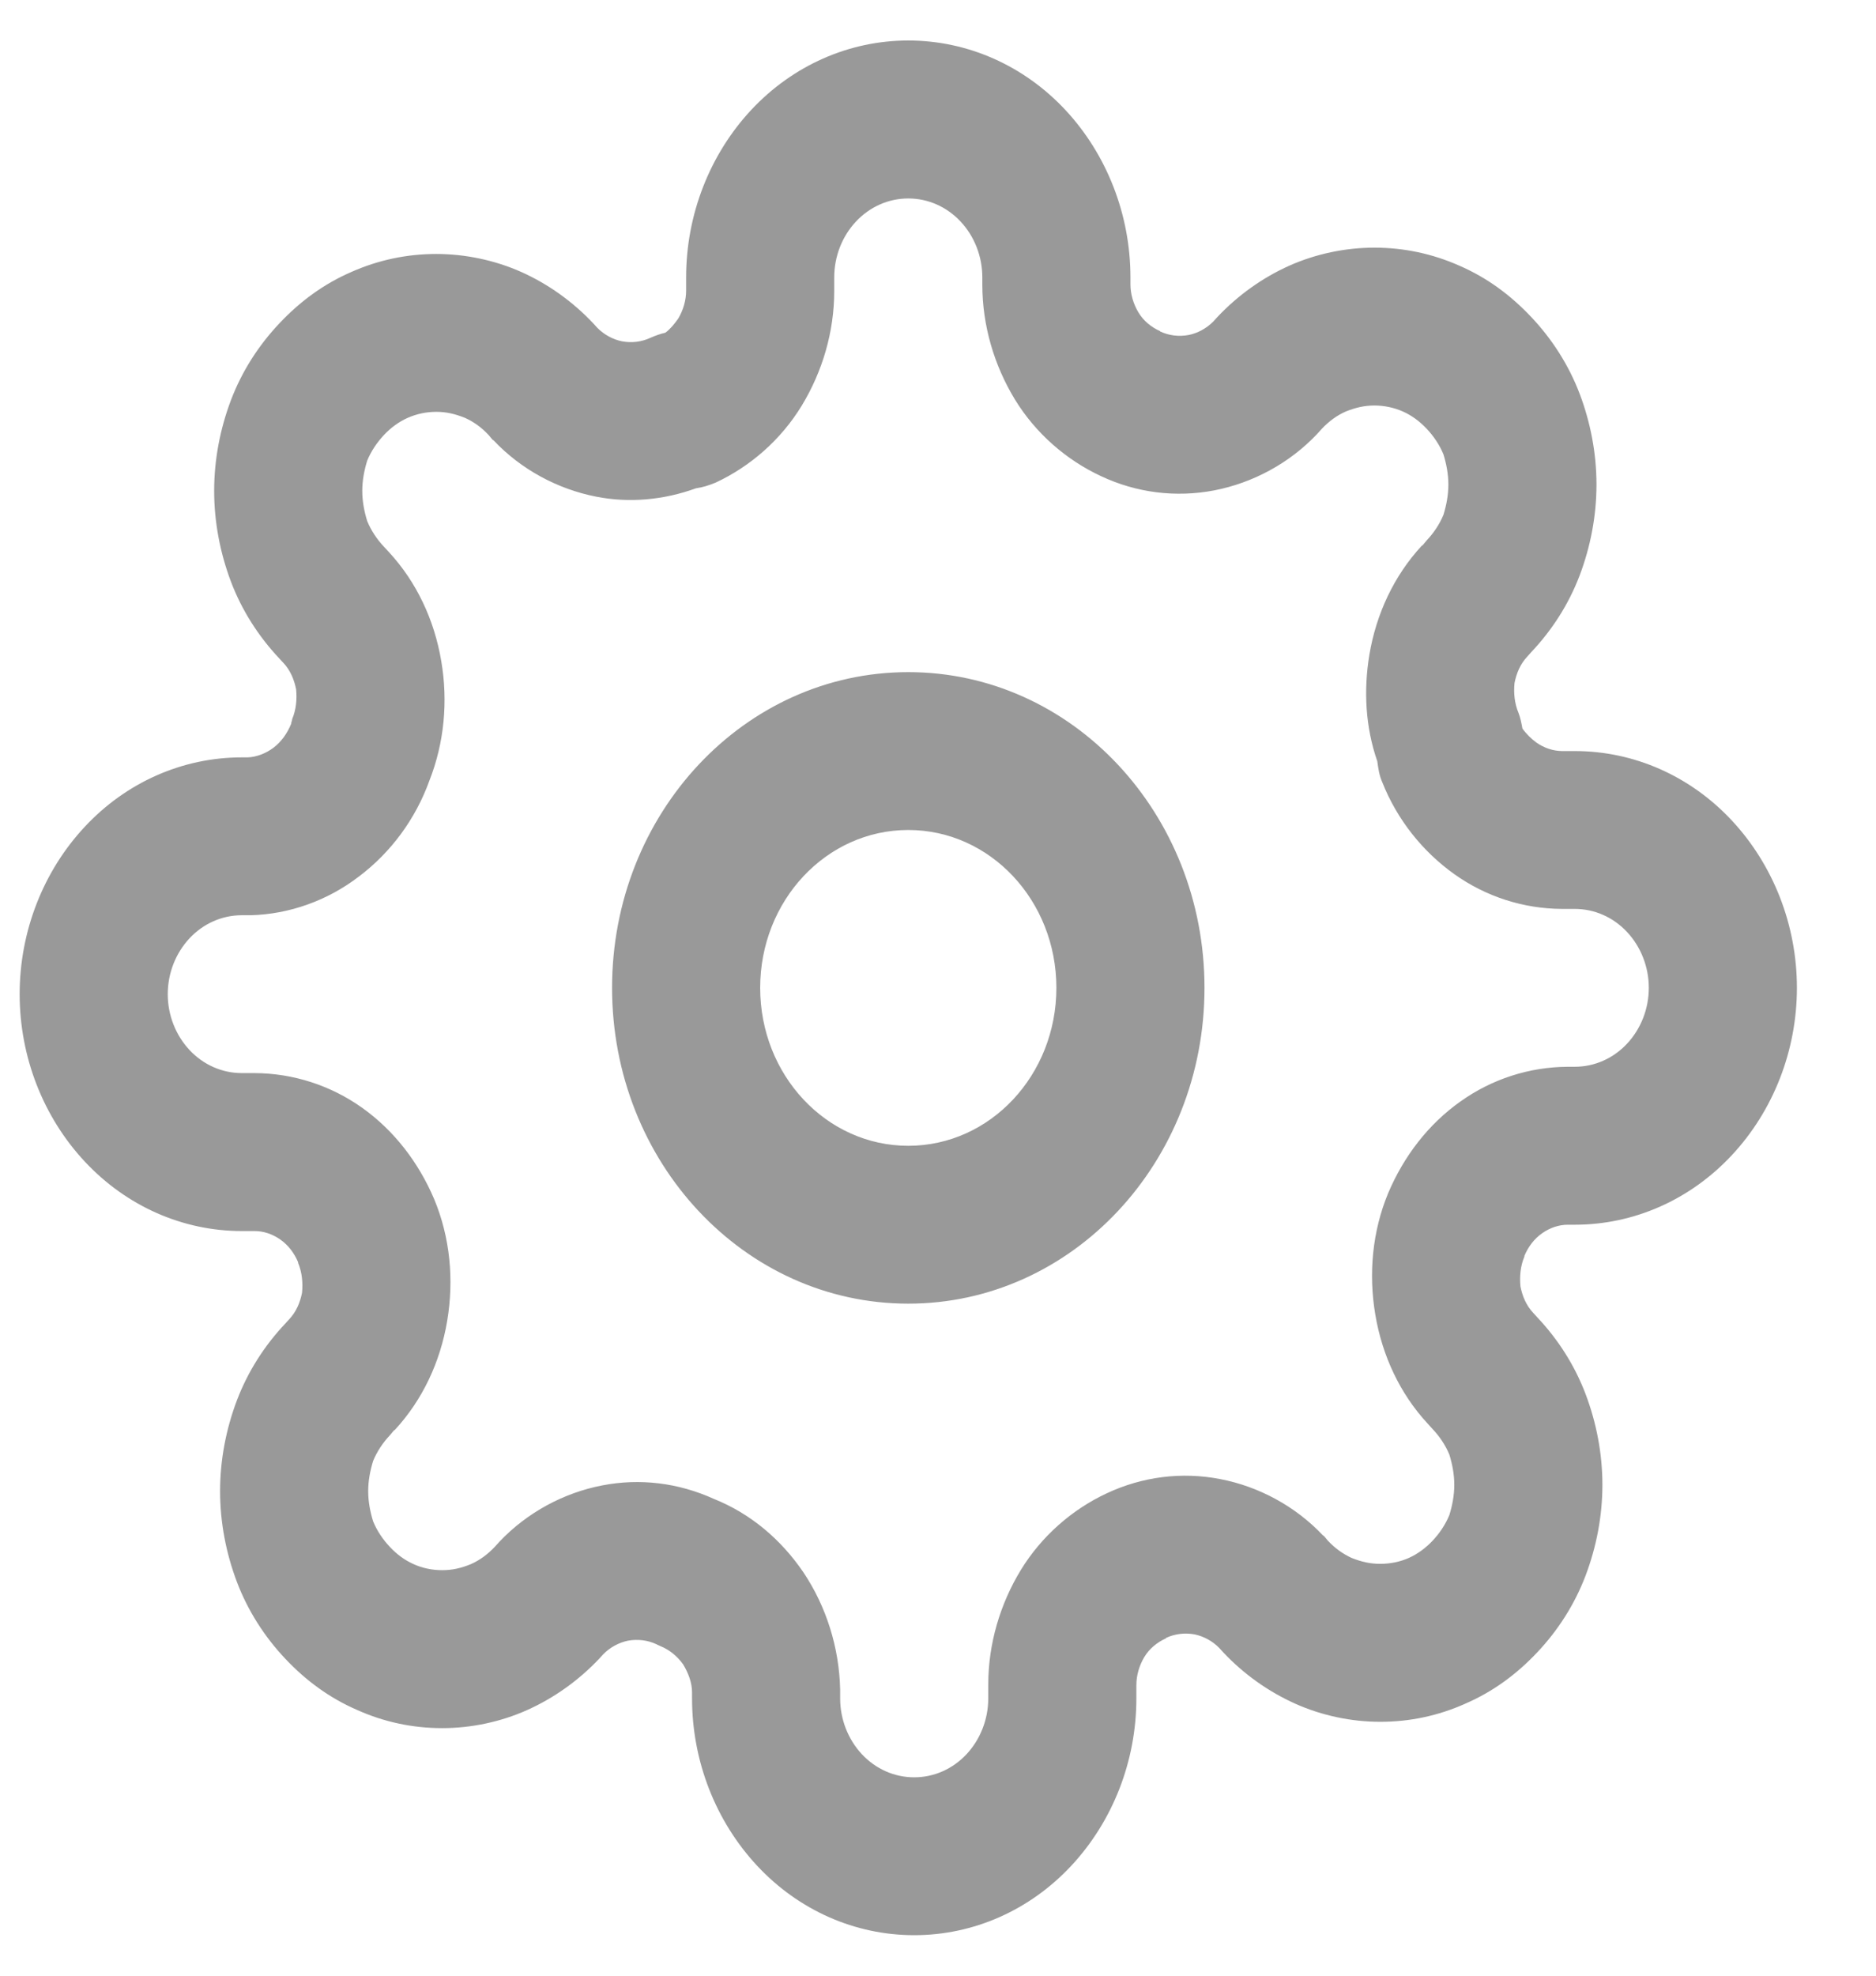 <svg width="19" height="20" viewBox="0 0 19 20" fill="none" xmlns="http://www.w3.org/2000/svg">
<path fill-rule="evenodd" clip-rule="evenodd" d="M9.199 2.009C8.999 2.009 8.809 2.093 8.669 2.243C8.529 2.392 8.449 2.596 8.449 2.808V2.947C8.449 3.36 8.329 3.763 8.119 4.108C7.909 4.452 7.599 4.722 7.249 4.885C7.179 4.914 7.119 4.933 7.049 4.943C6.719 5.063 6.369 5.093 6.039 5.028C5.649 4.952 5.279 4.754 4.999 4.458L4.989 4.452L4.949 4.404C4.879 4.329 4.799 4.27 4.709 4.23C4.609 4.19 4.519 4.169 4.419 4.169C4.319 4.169 4.219 4.19 4.129 4.23C4.039 4.27 3.959 4.329 3.889 4.403C3.819 4.478 3.759 4.566 3.719 4.663C3.689 4.76 3.669 4.864 3.669 4.969C3.669 5.074 3.689 5.178 3.719 5.275C3.759 5.372 3.819 5.461 3.889 5.535L3.939 5.589C4.219 5.892 4.399 6.276 4.469 6.692C4.539 7.101 4.499 7.521 4.349 7.902C4.209 8.291 3.959 8.628 3.639 8.87C3.319 9.117 2.929 9.255 2.539 9.265L2.519 9.265H2.449C2.249 9.265 2.059 9.349 1.919 9.499C1.779 9.649 1.699 9.852 1.699 10.064C1.699 10.276 1.779 10.479 1.919 10.629C2.059 10.779 2.249 10.863 2.449 10.863H2.579C2.969 10.865 3.349 10.987 3.669 11.215C3.989 11.443 4.239 11.765 4.399 12.143C4.559 12.529 4.599 12.957 4.529 13.372C4.459 13.788 4.279 14.172 3.999 14.475L3.989 14.481L3.949 14.529C3.879 14.603 3.819 14.692 3.779 14.789C3.749 14.886 3.729 14.99 3.729 15.095C3.729 15.2 3.749 15.304 3.779 15.401C3.819 15.498 3.879 15.586 3.949 15.66C4.019 15.735 4.099 15.794 4.189 15.834C4.279 15.875 4.379 15.895 4.479 15.895C4.579 15.895 4.669 15.875 4.769 15.834C4.859 15.794 4.939 15.735 5.009 15.661L5.059 15.606C5.339 15.311 5.709 15.112 6.099 15.037C6.479 14.963 6.869 15.01 7.229 15.173C7.599 15.321 7.909 15.581 8.139 15.92C8.369 16.265 8.499 16.677 8.509 17.102V17.121V17.193C8.509 17.405 8.589 17.608 8.729 17.758C8.869 17.908 9.059 17.992 9.259 17.992C9.459 17.992 9.649 17.908 9.789 17.758C9.929 17.608 10.009 17.405 10.009 17.193V17.057V17.054C10.009 16.641 10.129 16.237 10.339 15.893C10.549 15.55 10.859 15.28 11.209 15.117C11.569 14.948 11.969 14.897 12.359 14.973C12.749 15.048 13.119 15.247 13.399 15.543L13.409 15.549L13.449 15.597C13.519 15.671 13.599 15.73 13.689 15.771C13.789 15.811 13.879 15.831 13.979 15.831C14.079 15.831 14.179 15.811 14.269 15.771C14.359 15.73 14.439 15.671 14.509 15.597C14.579 15.523 14.639 15.434 14.679 15.337C14.709 15.24 14.729 15.136 14.729 15.031C14.729 14.926 14.709 14.822 14.679 14.725C14.639 14.628 14.579 14.54 14.509 14.466L14.459 14.411C14.179 14.109 13.999 13.724 13.929 13.308C13.859 12.893 13.899 12.465 14.059 12.079C14.219 11.701 14.469 11.379 14.789 11.152C15.109 10.923 15.489 10.801 15.879 10.799H15.949C16.149 10.799 16.339 10.715 16.479 10.565C16.619 10.415 16.699 10.212 16.699 10C16.699 9.788 16.619 9.585 16.479 9.435C16.339 9.285 16.149 9.201 15.949 9.201H15.819V9.201C15.429 9.199 15.049 9.077 14.729 8.849C14.409 8.621 14.149 8.297 13.999 7.917C13.969 7.85 13.959 7.779 13.949 7.706C13.829 7.361 13.809 6.99 13.869 6.628C13.939 6.212 14.119 5.828 14.399 5.525L14.409 5.519L14.449 5.471C14.519 5.397 14.579 5.309 14.619 5.212C14.649 5.115 14.669 5.011 14.669 4.905C14.669 4.8 14.649 4.696 14.619 4.599C14.579 4.502 14.519 4.414 14.449 4.34C14.379 4.266 14.299 4.206 14.209 4.166C14.119 4.126 14.019 4.105 13.919 4.105C13.819 4.105 13.729 4.126 13.629 4.166C13.539 4.206 13.459 4.265 13.389 4.339L13.339 4.394C13.059 4.69 12.689 4.888 12.299 4.964C11.909 5.039 11.509 4.989 11.149 4.819C10.799 4.656 10.489 4.387 10.279 4.044C10.069 3.699 9.949 3.296 9.949 2.883V2.88V2.808C9.949 2.596 9.869 2.392 9.729 2.243C9.589 2.093 9.399 2.009 9.199 2.009ZM7.609 1.112C8.029 0.663 8.599 0.41 9.199 0.41C9.799 0.41 10.369 0.663 10.789 1.112C11.209 1.562 11.449 2.172 11.449 2.808V2.878C11.449 2.978 11.479 3.077 11.529 3.161C11.579 3.246 11.659 3.312 11.749 3.352V3.355C11.839 3.397 11.939 3.41 12.039 3.391C12.129 3.373 12.219 3.325 12.289 3.254L12.329 3.21C12.539 2.987 12.789 2.81 13.059 2.689C13.329 2.569 13.629 2.507 13.919 2.507C14.219 2.507 14.509 2.569 14.779 2.689C15.059 2.81 15.299 2.987 15.509 3.21C15.719 3.432 15.889 3.697 15.999 3.987C16.109 4.278 16.169 4.59 16.169 4.905C16.169 5.221 16.109 5.533 15.999 5.824C15.889 6.115 15.719 6.379 15.509 6.601L15.469 6.646C15.399 6.719 15.359 6.813 15.339 6.914C15.329 7.016 15.339 7.121 15.379 7.216C15.399 7.267 15.409 7.321 15.419 7.375C15.459 7.431 15.509 7.479 15.559 7.516C15.639 7.572 15.729 7.602 15.819 7.603H15.949C16.549 7.603 17.119 7.855 17.539 8.305C17.959 8.755 18.199 9.364 18.199 10C18.199 10.636 17.959 11.246 17.539 11.695C17.119 12.145 16.549 12.398 15.949 12.398H15.879C15.789 12.398 15.699 12.428 15.619 12.484C15.539 12.54 15.479 12.619 15.439 12.713V12.72C15.399 12.815 15.389 12.921 15.399 13.023C15.419 13.124 15.459 13.217 15.529 13.291L15.569 13.335C15.779 13.557 15.949 13.822 16.059 14.113C16.169 14.404 16.229 14.716 16.229 15.031C16.229 15.346 16.169 15.658 16.059 15.949C15.949 16.24 15.779 16.505 15.569 16.727C15.359 16.95 15.119 17.126 14.839 17.247C14.569 17.368 14.279 17.43 13.979 17.43C13.689 17.43 13.389 17.368 13.119 17.247C12.849 17.126 12.599 16.95 12.389 16.727L12.349 16.683C12.279 16.611 12.189 16.564 12.099 16.545C11.999 16.527 11.899 16.539 11.809 16.581V16.585C11.719 16.625 11.639 16.691 11.589 16.775C11.539 16.859 11.509 16.958 11.509 17.059V17.193C11.509 17.829 11.269 18.438 10.849 18.888C10.429 19.338 9.859 19.59 9.259 19.59C8.659 19.59 8.089 19.338 7.669 18.888C7.249 18.438 7.009 17.829 7.009 17.193V17.132C7.009 17.031 6.969 16.932 6.919 16.849C6.859 16.765 6.779 16.7 6.689 16.664C6.679 16.658 6.659 16.652 6.649 16.645C6.559 16.603 6.459 16.591 6.359 16.609C6.269 16.628 6.179 16.675 6.109 16.747L6.069 16.791C5.859 17.013 5.609 17.19 5.339 17.311C5.069 17.432 4.769 17.494 4.479 17.494C4.179 17.494 3.889 17.432 3.619 17.311C3.339 17.19 3.099 17.014 2.889 16.791C2.679 16.569 2.509 16.304 2.399 16.013C2.289 15.722 2.229 15.41 2.229 15.095C2.229 14.78 2.289 14.468 2.399 14.177C2.509 13.886 2.679 13.621 2.889 13.399L2.929 13.355C2.999 13.281 3.039 13.188 3.059 13.087C3.069 12.985 3.059 12.879 3.019 12.784V12.777C2.979 12.683 2.919 12.604 2.839 12.548C2.759 12.492 2.669 12.462 2.579 12.462H2.449C1.849 12.462 1.279 12.209 0.859 11.759C0.439 11.31 0.199 10.7 0.199 10.064C0.199 9.428 0.439 8.818 0.859 8.369C1.279 7.919 1.849 7.667 2.449 7.667H2.509C2.599 7.663 2.689 7.629 2.769 7.57C2.849 7.509 2.909 7.425 2.949 7.327C2.949 7.311 2.959 7.295 2.959 7.28C2.999 7.185 3.009 7.08 2.999 6.978C2.979 6.877 2.939 6.783 2.869 6.709L2.829 6.666C2.619 6.443 2.449 6.179 2.339 5.888C2.229 5.596 2.169 5.284 2.169 4.969C2.169 4.654 2.229 4.342 2.339 4.051C2.449 3.76 2.619 3.496 2.829 3.274C3.039 3.051 3.279 2.874 3.559 2.753C3.829 2.633 4.119 2.571 4.419 2.571C4.709 2.571 5.009 2.633 5.279 2.753C5.549 2.874 5.799 3.051 6.009 3.274L6.049 3.318C6.119 3.389 6.209 3.437 6.299 3.455C6.399 3.474 6.499 3.461 6.589 3.419C6.639 3.397 6.689 3.379 6.739 3.368C6.789 3.33 6.829 3.282 6.869 3.225C6.919 3.141 6.949 3.042 6.949 2.942V2.808C6.949 2.172 7.189 1.562 7.609 1.112ZM9.199 8.402C8.369 8.402 7.699 9.117 7.699 10C7.699 10.883 8.369 11.599 9.199 11.599C10.029 11.599 10.699 10.883 10.699 10C10.699 9.117 10.029 8.402 9.199 8.402ZM6.199 10C6.199 8.235 7.539 6.804 9.199 6.804C10.859 6.804 12.199 8.235 12.199 10C12.199 11.766 10.859 13.197 9.199 13.197C7.539 13.197 6.199 11.766 6.199 10Z" fill="#999999"/>
</svg>
